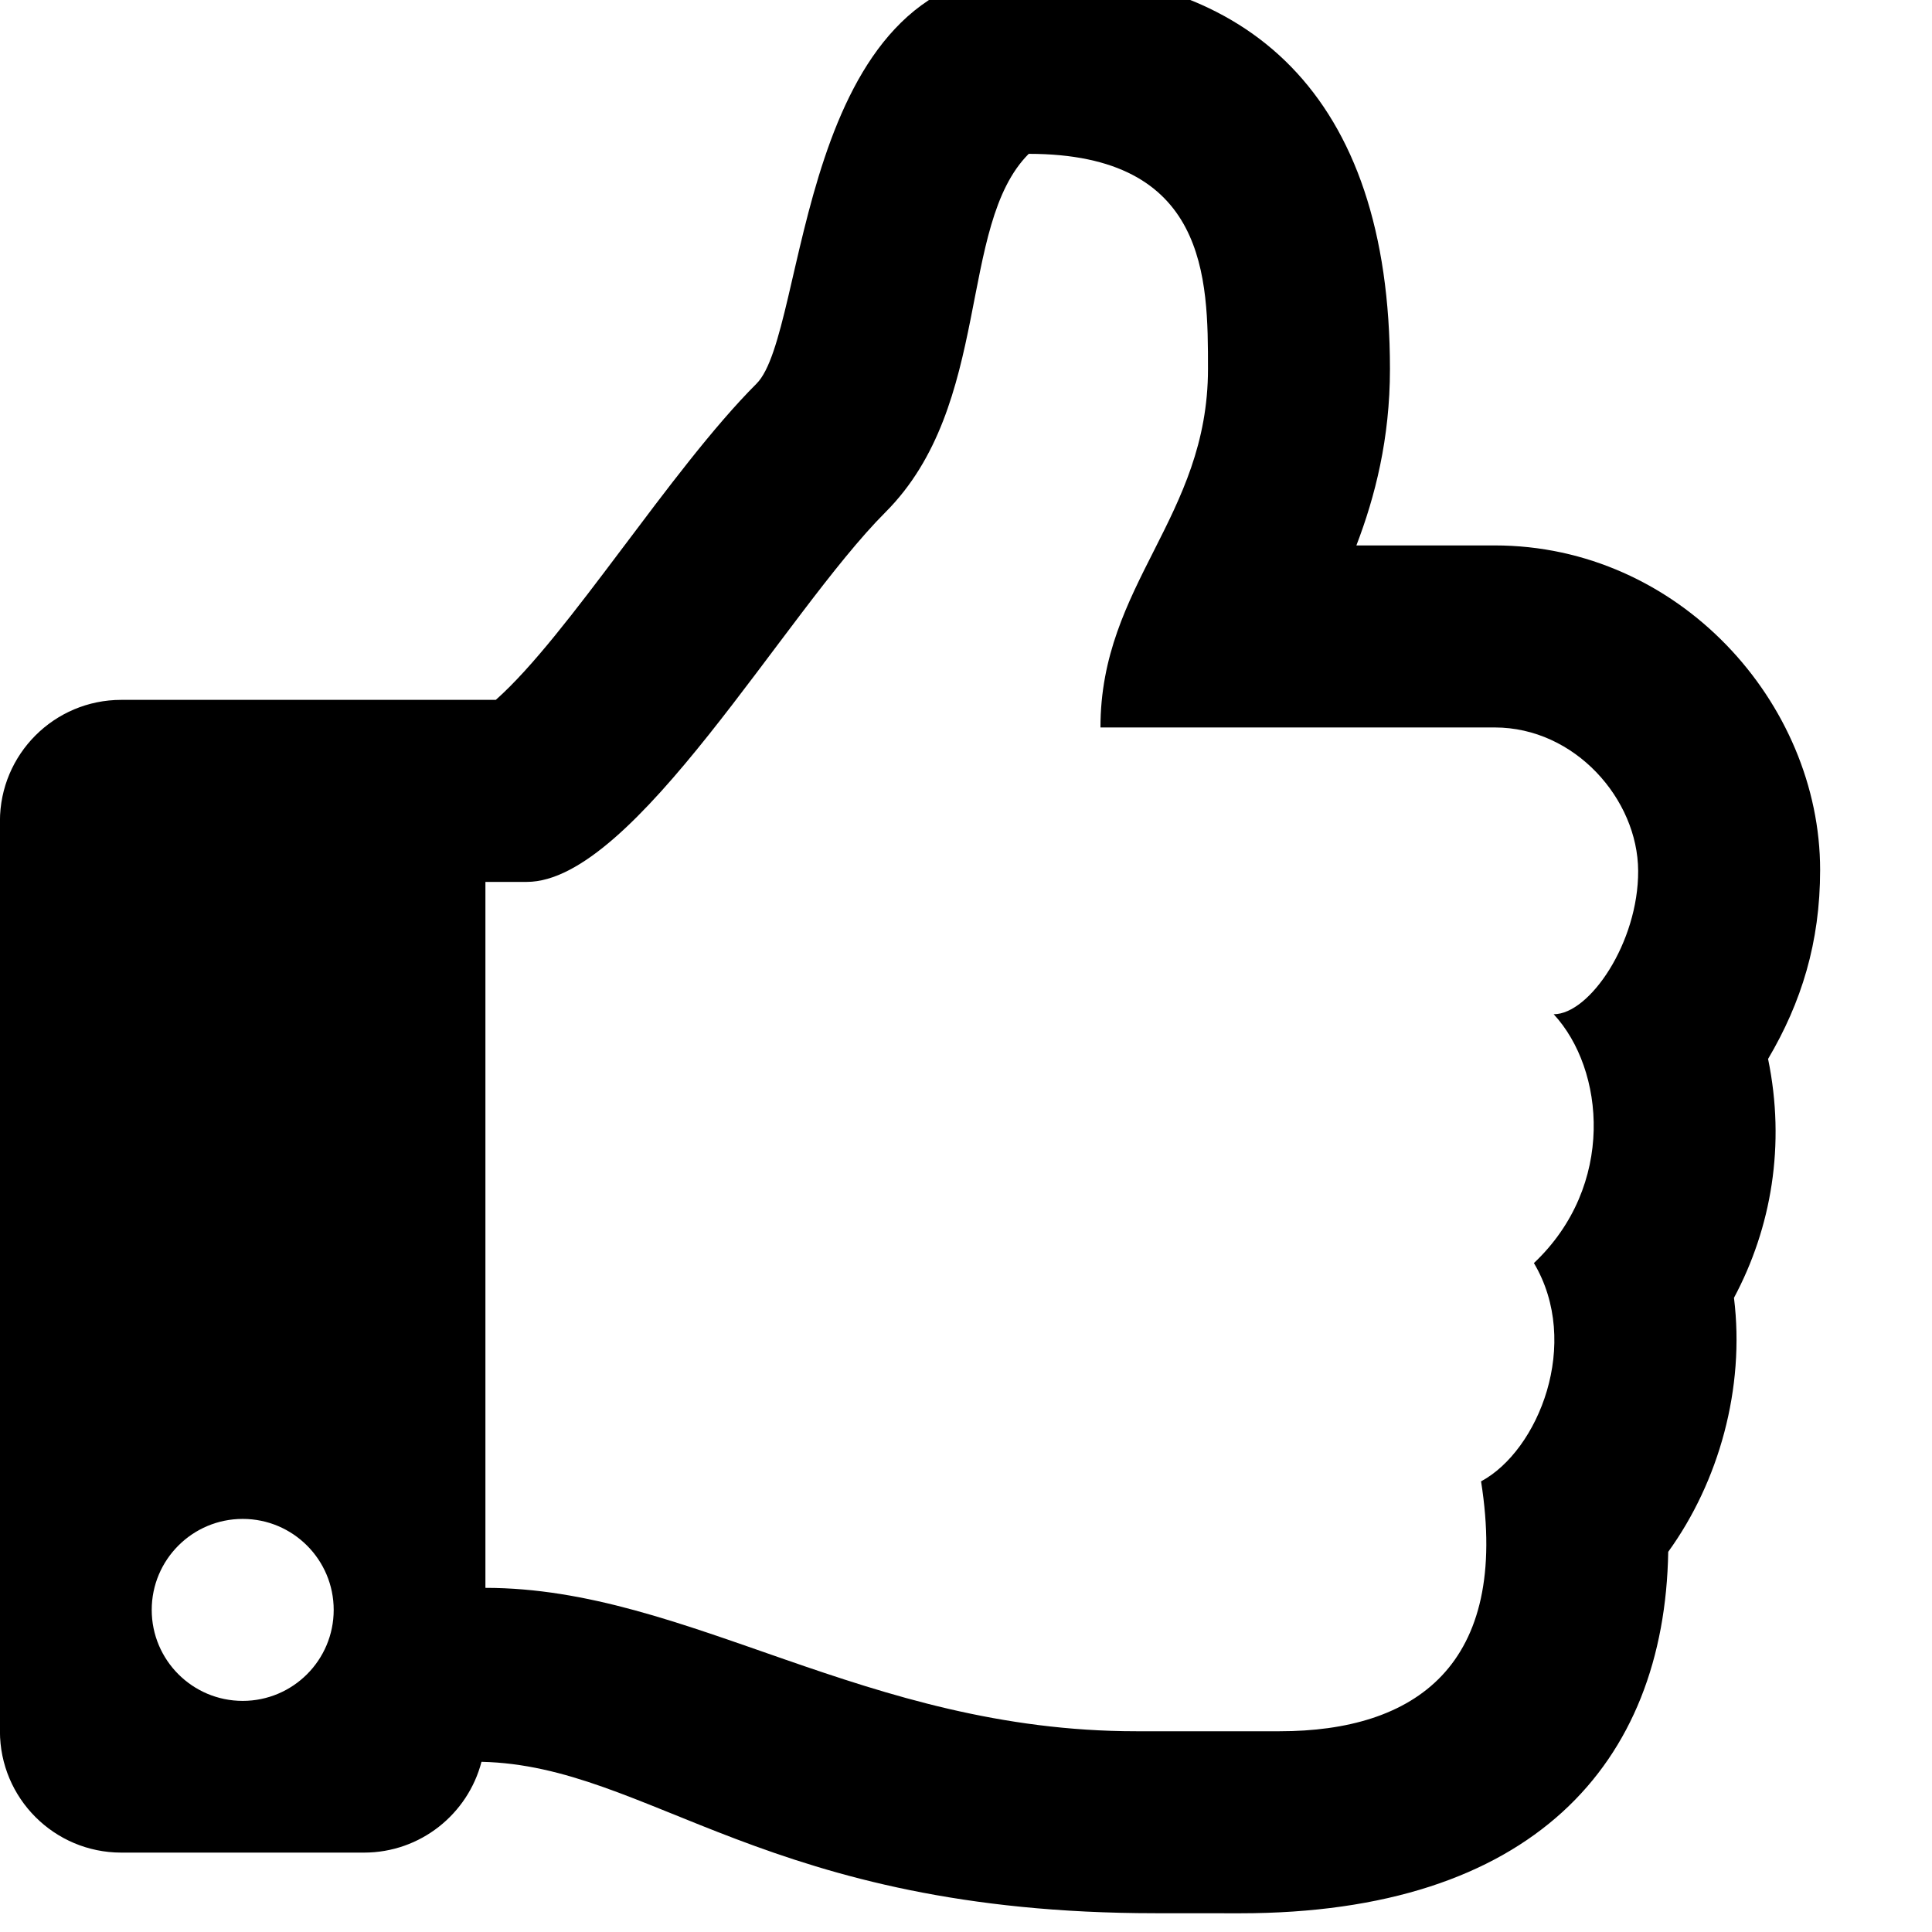 <!-- Generated by IcoMoon.io -->
<svg version="1.1" xmlns="http://www.w3.org/2000/svg" width="32" height="32" viewBox="0 0 32 32">
<title>thumbs-up</title>
<path d="M29.285 17.539c0.551-0.933 0.862-1.928 0.862-3.13 0-2.764-2.338-5.375-5.39-5.375h-2.291c0.309-0.805 0.556-1.767 0.556-2.923 0-4.572-2.367-6.578-5.984-6.578-3.869 0-3.649 5.962-4.507 6.821-1.429 1.429-3.116 4.173-4.319 5.238h-6.203c-1.11 0-2.010 0.9-2.010 2.010v15.073c0 1.11 0.9 2.010 2.010 2.010h4.020c0.935 0 1.721-0.639 1.946-1.504 2.795 0.063 4.714 2.508 11.167 2.508 0.453 0 0.956 0.001 1.396 0.001 4.843 0 7.033-2.476 7.093-5.987 0.837-1.157 1.275-2.708 1.089-4.207 0.619-1.159 0.858-2.534 0.565-3.956zM25.406 20.92c0.789 1.327 0.079 3.103-0.875 3.616 0.484 3.064-1.106 4.139-3.336 4.139h-2.375c-4.499 0-7.413-2.375-10.78-2.375v-11.693h0.686c1.781 0 4.27-4.452 5.938-6.121 1.781-1.781 1.188-4.75 2.375-5.938 2.969 0 2.969 2.071 2.969 3.563 0 2.46-1.781 3.562-1.781 5.938h6.531c1.326 0 2.37 1.188 2.375 2.375s-0.805 2.375-1.399 2.375c0.847 0.914 1.028 2.841-0.327 4.121zM5.527 26.665c0 0.832-0.675 1.507-1.507 1.507s-1.507-0.675-1.507-1.507 0.675-1.507 1.507-1.507 1.507 0.675 1.507 1.507z"></path>
</svg>
